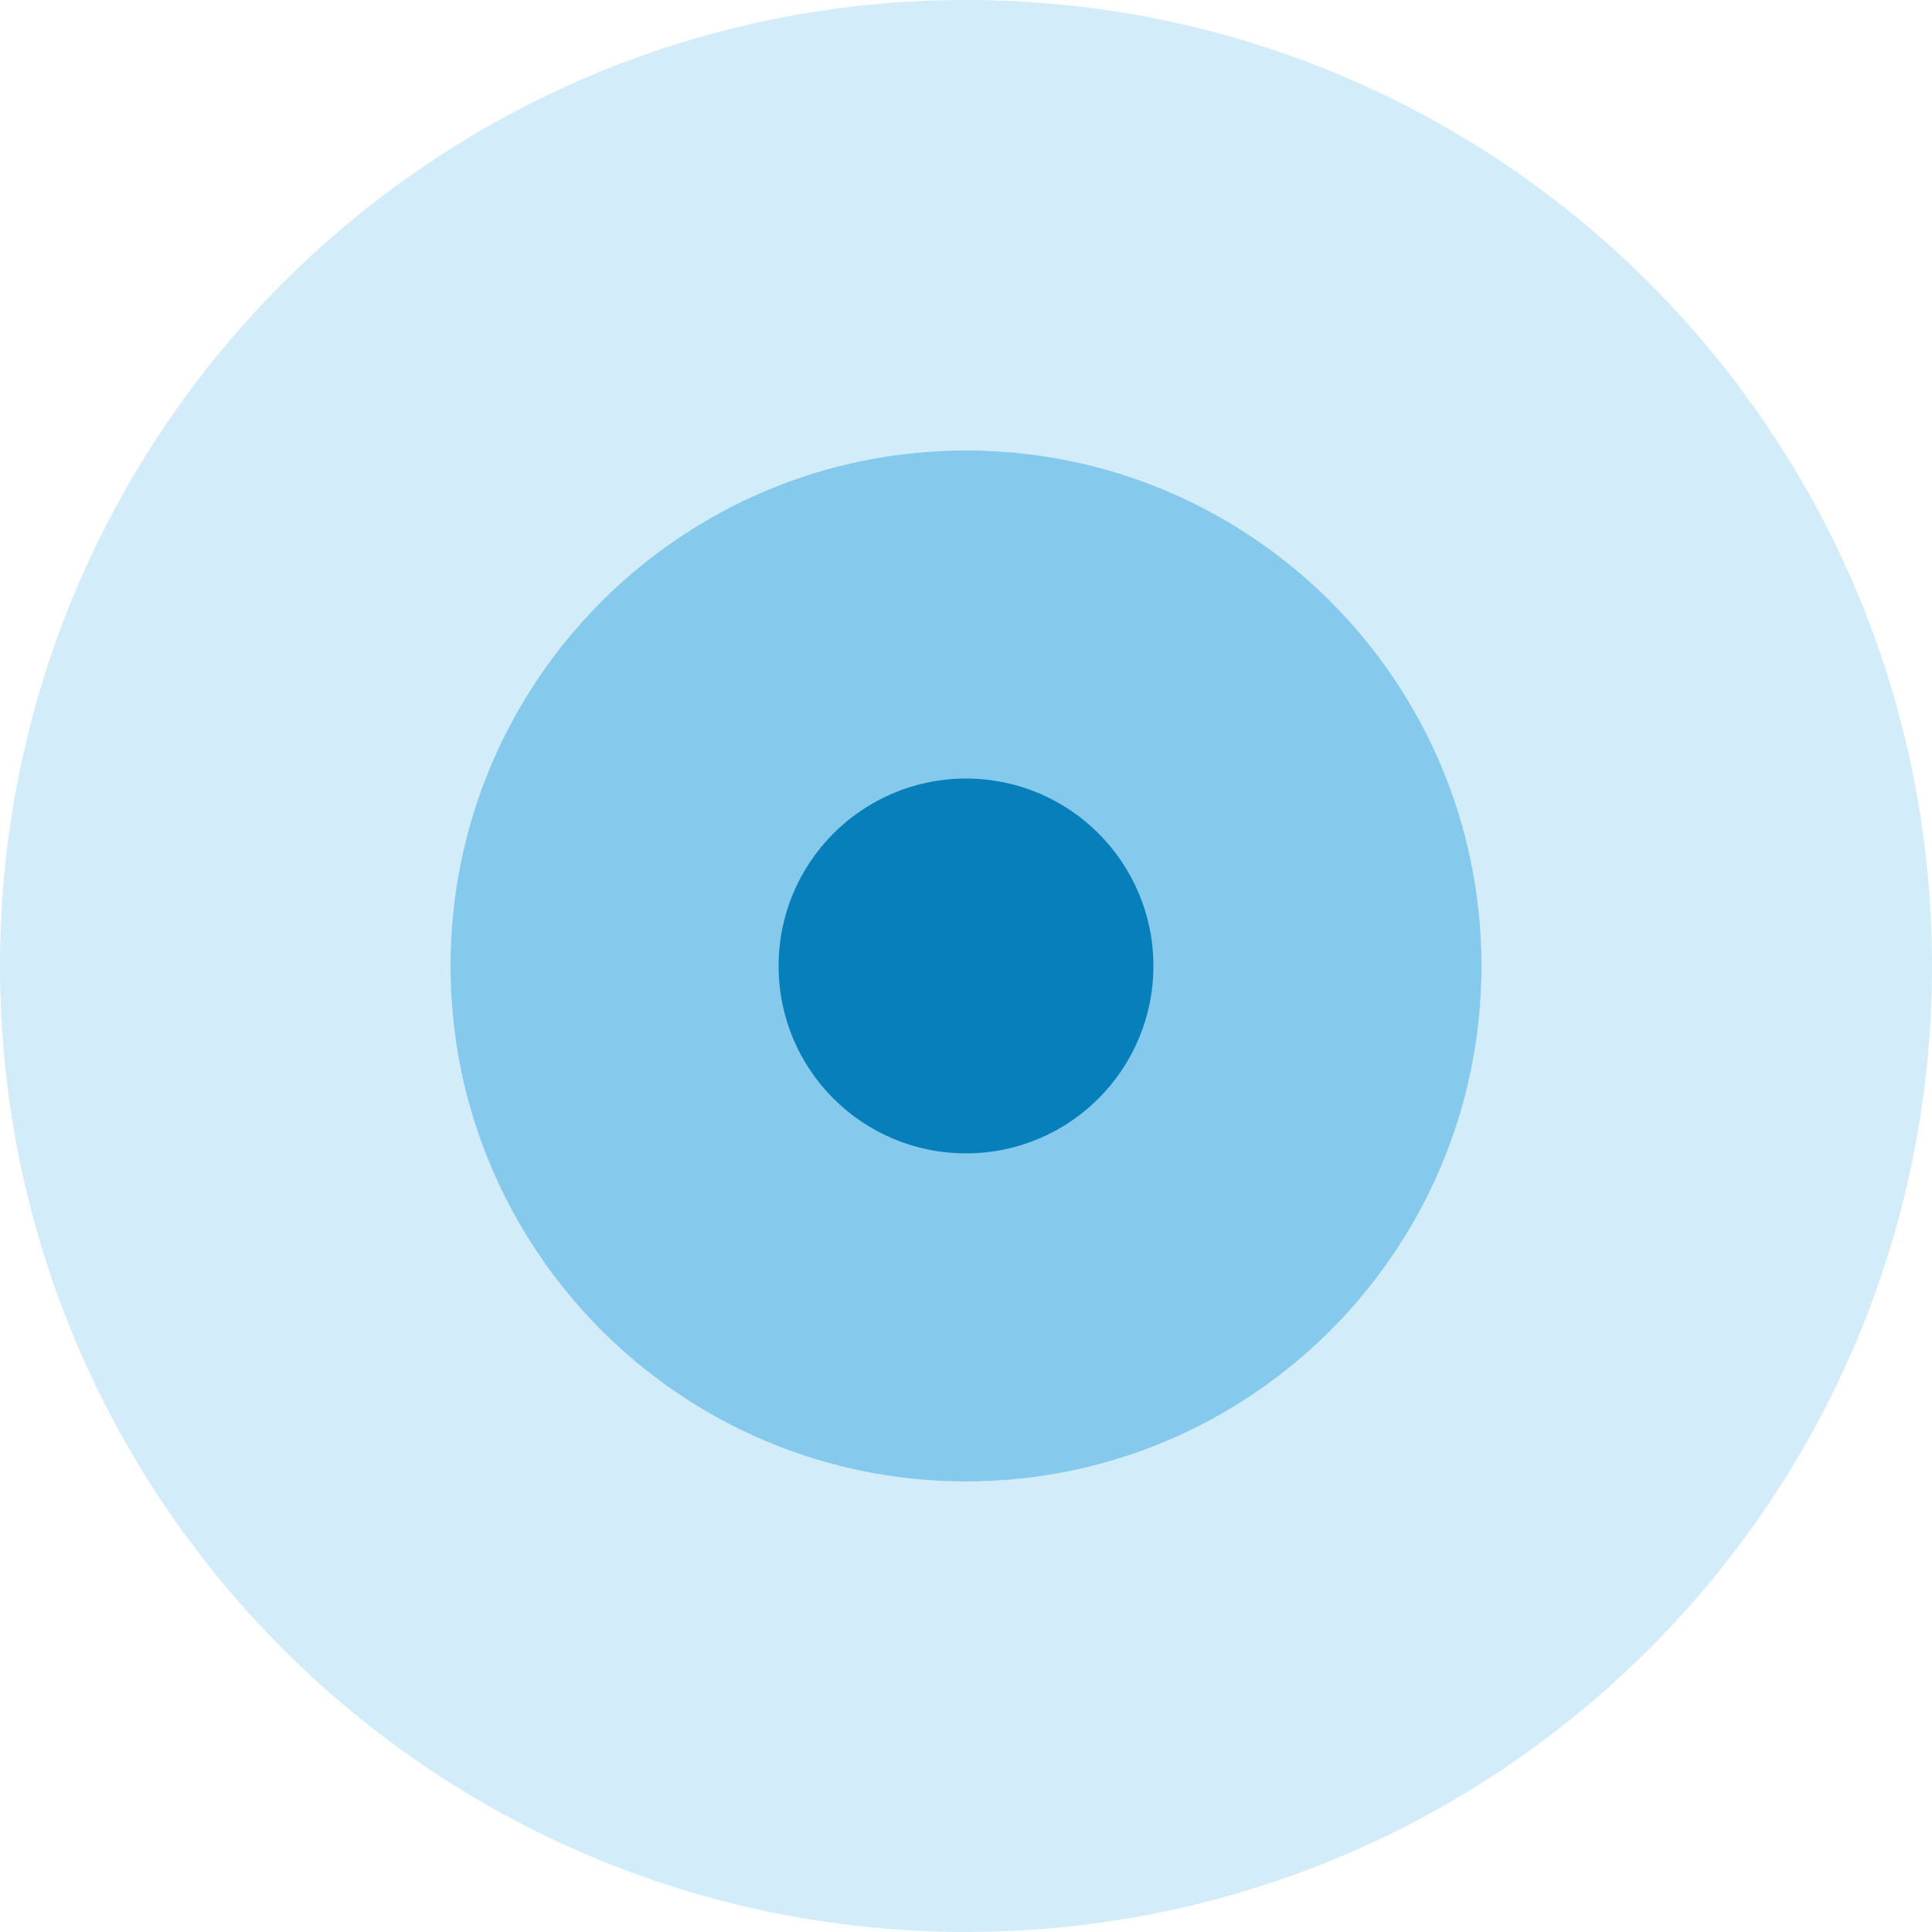 <?xml version="1.0" encoding="utf-8"?>
<!-- Generator: Adobe Illustrator 19.0.0, SVG Export Plug-In . SVG Version: 6.00 Build 0)  -->
<svg version="1.1" id="Layer_1" xmlns:sketch="http://www.bohemiancoding.com/sketch/ns"
	 xmlns="http://www.w3.org/2000/svg" xmlns:xlink="http://www.w3.org/1999/xlink" x="0px" y="0px" viewBox="-15 121.4 600 600"
	 style="enable-background:new -15 121.4 600 600;" xml:space="preserve">
<style type="text/css">
	.st0{fill:#D3ECF9;}
	.st1{fill:#85C9ED;}
	.st2{fill:#077FBA;}
</style>
<title>Fill 11 + Fill 12 + Fill 13</title>
<desc>Created with Sketch.</desc>
<g id="Page-1" sketch:type="MSPage">
	<g id="Fill-11-_x2B_-Fill-12-_x2B_-Fill-13" transform="translate(-5, -3.714)" sketch:type="MSLayerGroup">
		<g sketch:type="MSShapeGroup">
			<path id="Fill-11" class="st0" d="M290,585.2c-88.4,0-160.1-71.7-160.1-160.1S201.6,265,290,265s160.1,71.7,160.1,160.1
				S378.4,585.2,290,585.2 M290,125.1c-165.7,0-300,134.3-300,300s134.3,300,300,300s300-134.3,300-300S455.7,125.1,290,125.1"/>
			<path id="Fill-12" class="st1" d="M290,265c-88.4,0-160.1,71.7-160.1,160.1S201.6,585.2,290,585.2s160.1-71.7,160.1-160.1
				S378.4,265,290,265"/>
			<path id="Fill-13" class="st2" d="M348.2,425.1c0,32.1-26,58.2-58.2,58.2s-58.2-26-58.2-58.2c0-32.1,26-58.2,58.2-58.2
				S348.2,393,348.2,425.1"/>
		</g>
	</g>
</g>
</svg>
